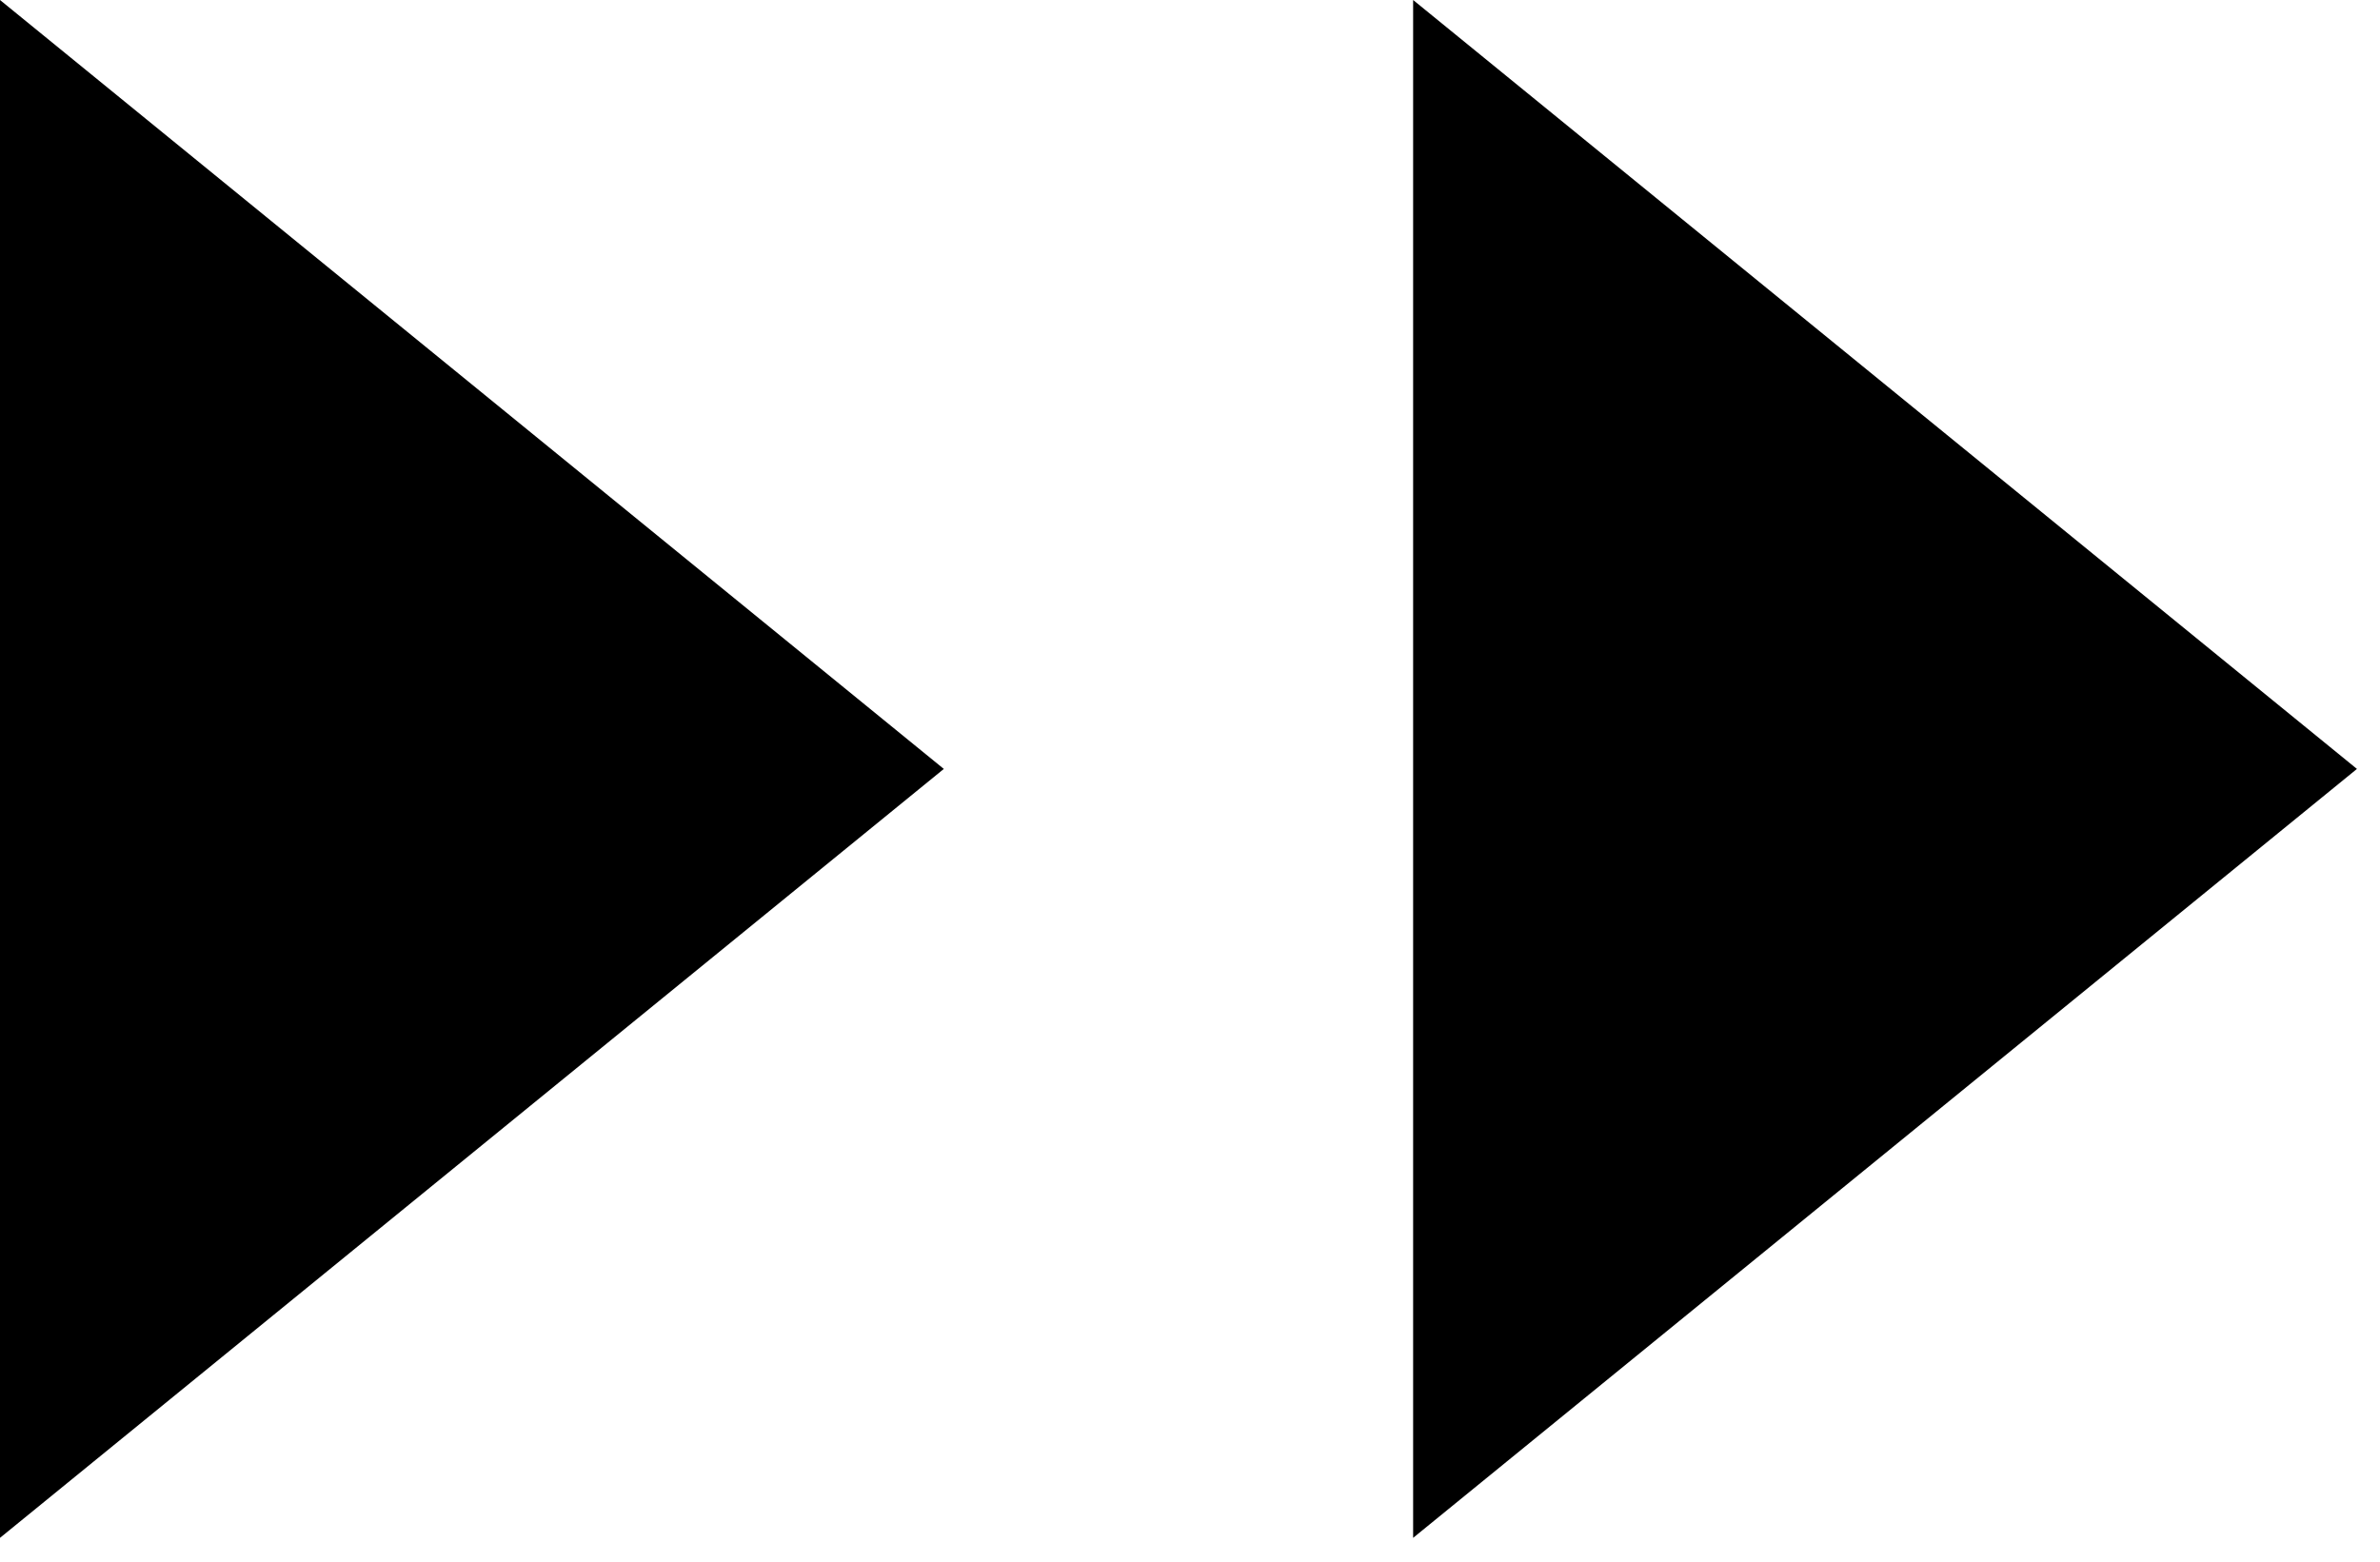 <svg width="32" height="21" viewBox="0 0 32 21" fill="none" xmlns="http://www.w3.org/2000/svg">
<path d="M19 0V20.68L31.69 10.34L19 0Z" fill="black"/>
<path d="M0 0V20.68L12.69 10.34L0 0Z" fill="black"/>
</svg>

